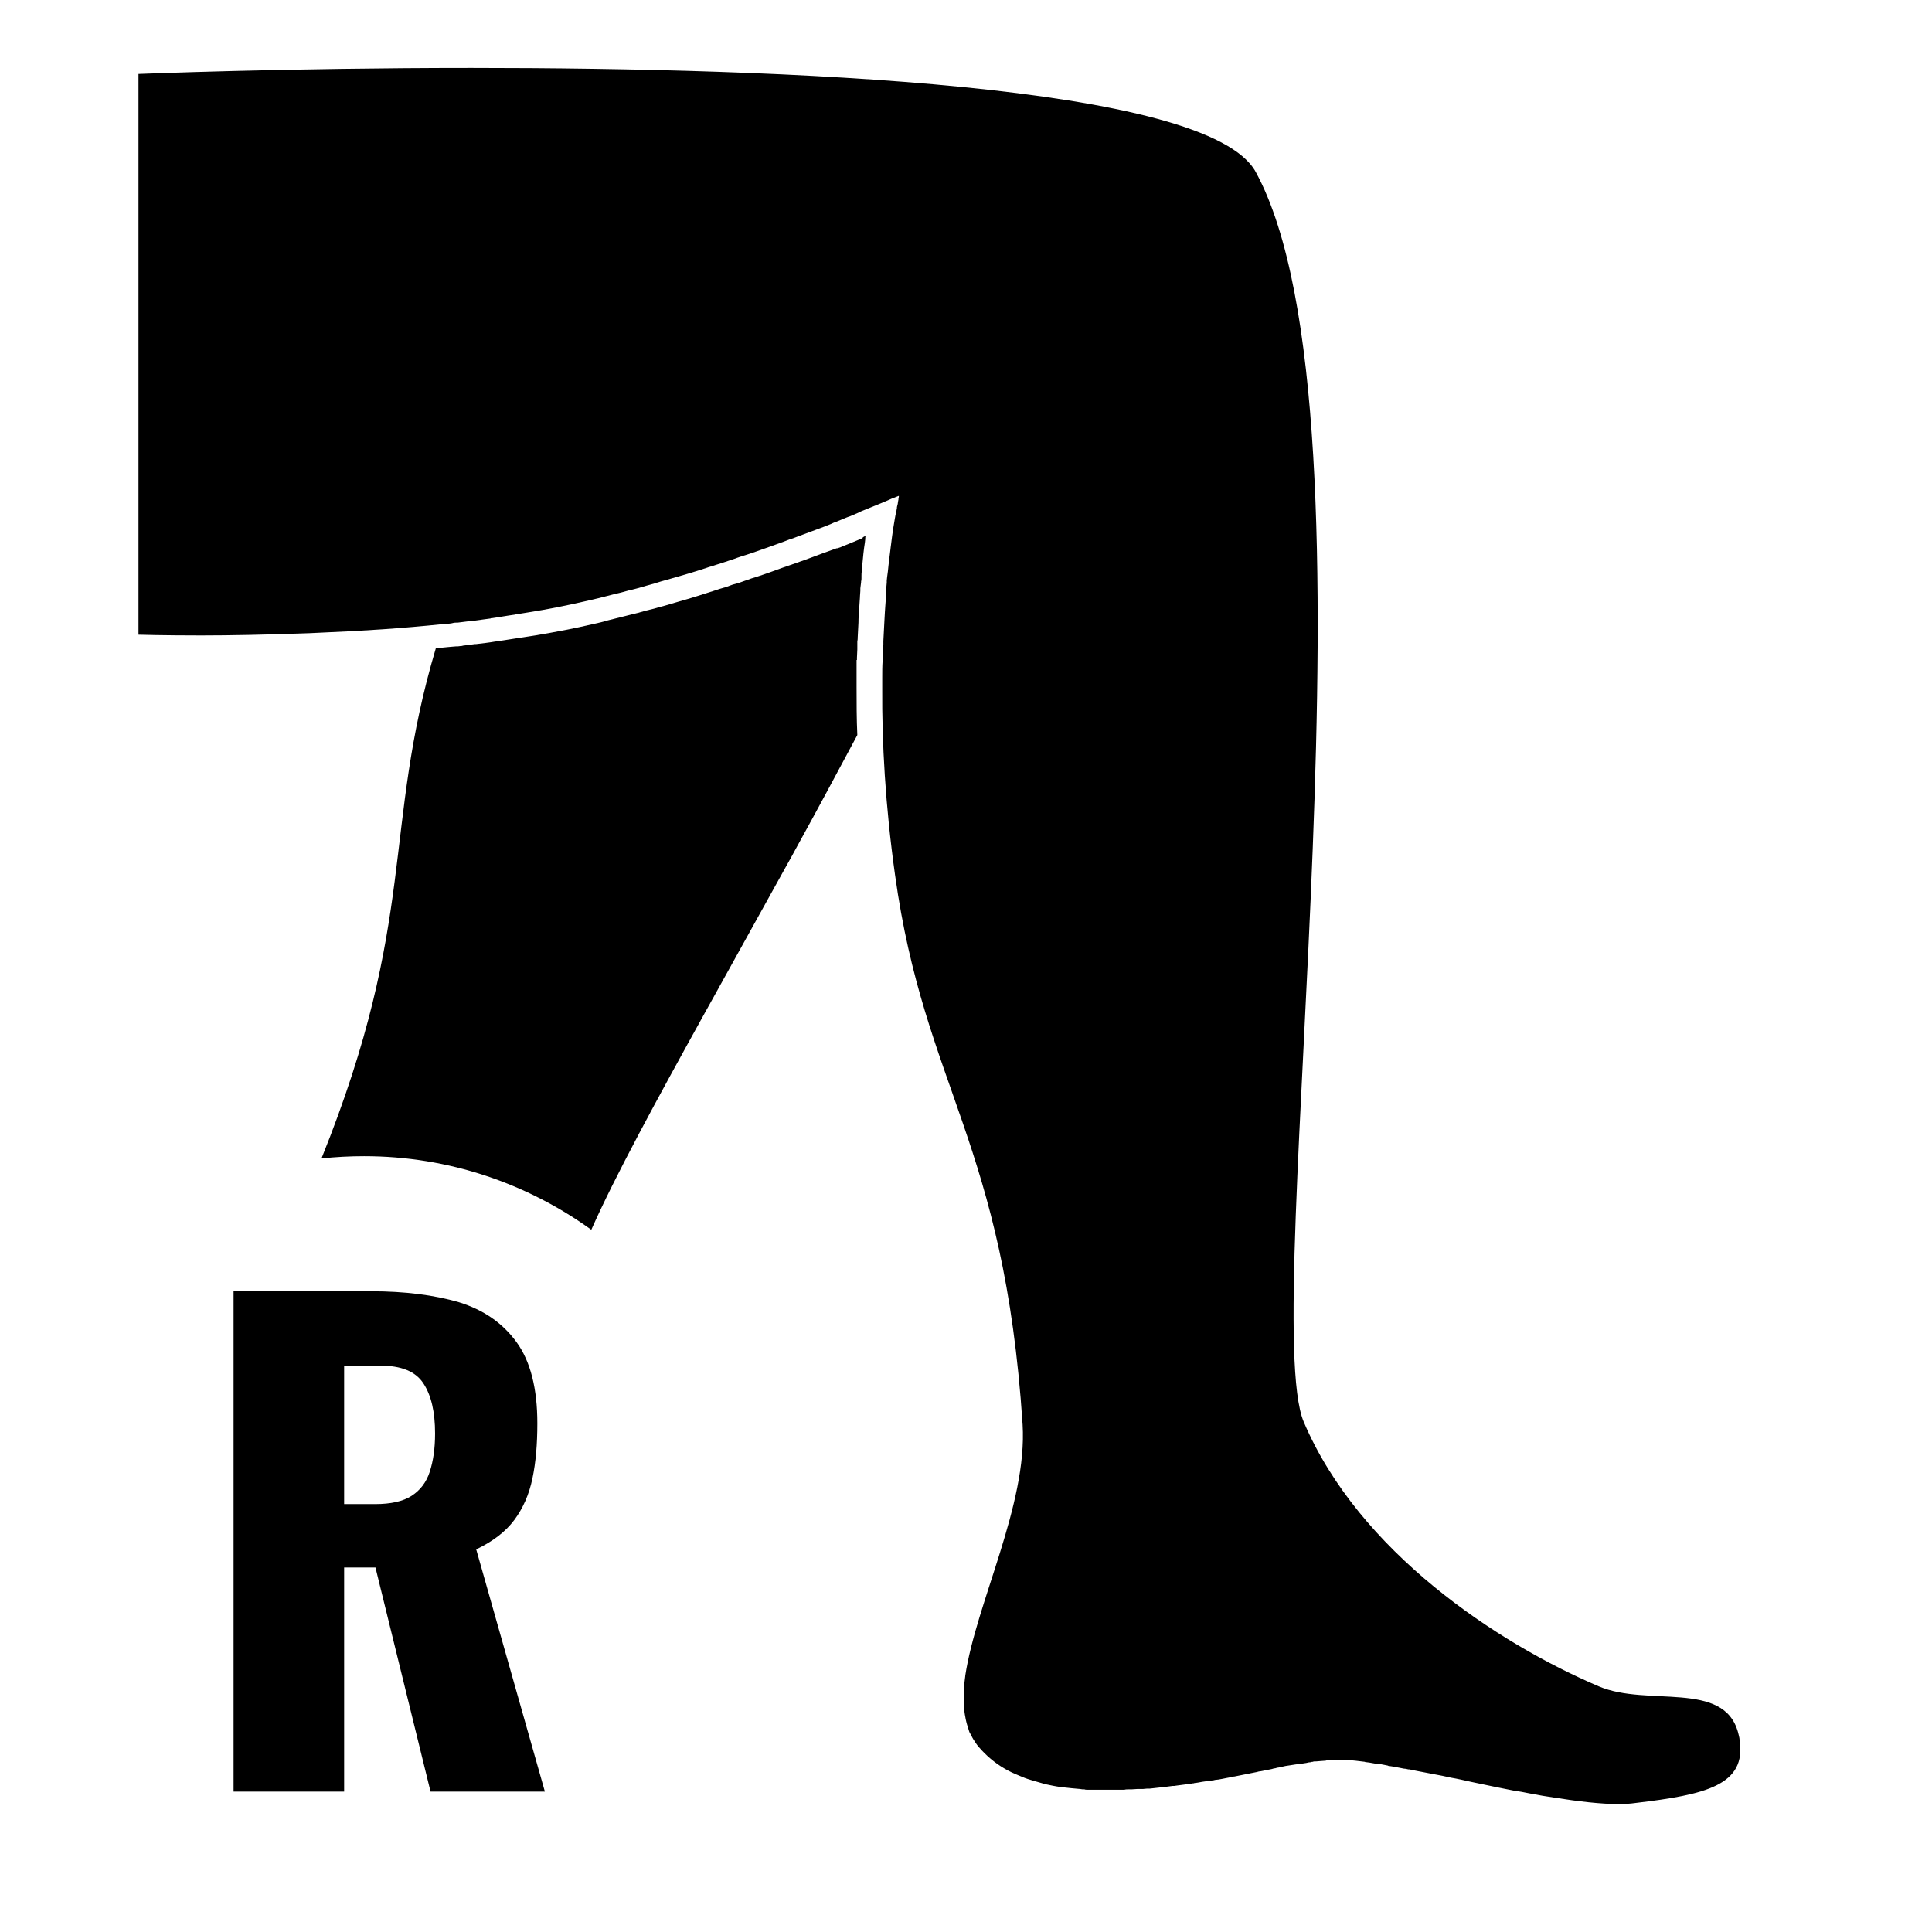 <?xml version="1.0" encoding="utf-8"?>
<!-- Generator: Adobe Illustrator 21.1.0, SVG Export Plug-In . SVG Version: 6.00 Build 0)  -->
<svg version="1.1" id="Layer_1" xmlns="http://www.w3.org/2000/svg" xmlns:xlink="http://www.w3.org/1999/xlink" x="0px" y="0px"
	 viewBox="0 0 512 512" style="enable-background:new 0 0 512 512;" xml:space="preserve">
<g>
	<g>
		<g>
			<path d="M229.4,142L229.4,142c-0.1,0.3-0.1,0.6-0.1,0.9c0,0.3-0.1,0.6-0.1,0.9c-0.3,1.8-0.5,3.9-0.7,6.1l0,0.2
				c0,0.4-0.1,0.8-0.1,1.3c-0.1,0.4-0.1,0.8-0.1,1.2c0,0.1,0,0.2,0,0.3v0.1l0,0.1v0.1c0,0.3,0,0.6-0.1,0.9l0,0.1v0.1l-0.2,1.6
				c0,0.2,0,0.5,0,0.7c0,0.5-0.1,0.9-0.1,1.4l0,0.1l0,0.1v0c-0.1,1-0.1,1.9-0.2,3c-0.1,1.2-0.2,2.5-0.2,3.8
				c-0.1,1.3-0.1,2.6-0.2,3.9c0,0.3,0,0.7-0.1,1.1c0,0.4,0,0.7,0,1.1c0,0.3,0,0.7,0,1l0,0v0l-0.1,2.2c0,0.2,0,0.4,0,0.6h-0.1l0,7
				c0,4.3,0,8.6,0.2,12.9c-5.3,9.9-10.6,19.8-15.9,29.4c-1.1,2-2.1,3.9-3.2,5.8c-6.3,11.4-12.5,22.5-18.3,33c-1,1.8-2,3.6-3,5.4h0
				c-12.9,23.3-23.8,43.3-30.1,57.5c-16.9-12.2-37.7-19.5-60.2-19.5c-3.8,0-7.6,0.2-11.3,0.6c25.6-63.6,16-87.1,30.3-135.2
				c1-0.1,2-0.2,3-0.3l1.1-0.1l1.2-0.1l0.5,0l0.8-0.1c0.2,0,0.4,0,0.6-0.1c0.5-0.1,1.1-0.1,1.6-0.2c0.5-0.1,1-0.1,1.5-0.2l0.3,0l0,0
				h0c1.7-0.2,3.5-0.4,5.2-0.7c0.1,0,0.3,0,0.4-0.1l0.1,0l0.1,0h0.1l0.7-0.1l0.7-0.1c1.1-0.2,2.1-0.3,3.2-0.5l1.3-0.2
				c0.2,0,0.5-0.1,0.7-0.1c1.1-0.2,2.1-0.3,3.2-0.5c5.4-0.9,10.6-1.9,15.3-3c1.4-0.3,2.7-0.6,4-1c1.3-0.3,2.7-0.7,4-1
				c1.3-0.3,2.7-0.7,4-1c1.4-0.4,2.8-0.8,4.2-1.1c1-0.3,2-0.6,2.9-0.8c1.1-0.3,2.3-0.7,3.4-1c3.6-1,7-2.1,10.4-3.2
				c0.8-0.3,1.7-0.5,2.6-0.8l0.8-0.3c0.5-0.2,1.1-0.4,1.6-0.5c0.4-0.1,0.7-0.2,1-0.3c0.5-0.2,0.9-0.3,1.4-0.5
				c0.3-0.1,0.6-0.2,0.9-0.3c0.3-0.1,0.5-0.2,0.8-0.3l0,0l0,0l1.6-0.5c1.2-0.4,2.4-0.8,3.5-1.2c2.2-0.8,4.4-1.6,6.5-2.3
				c0.7-0.2,1.3-0.5,2-0.7c0.6-0.2,1.3-0.5,1.9-0.7c2.2-0.8,4.5-1.7,7.1-2.6l0.1,0l0.1,0c0.3-0.1,0.6-0.2,0.9-0.3l0.4-0.2l0.8-0.3
				c0.3-0.1,0.7-0.3,1-0.4c0.4-0.2,0.8-0.3,1.2-0.5c0.4-0.2,0.8-0.3,1.2-0.5c0.4-0.2,0.8-0.3,1.2-0.5
				C228.5,142.4,229,142.2,229.4,142z"/>
		</g>
		<g>
			<path d="M433.5,477.8c-1.4,0.2-2.9,0.3-4.5,0.3c-4.8,0-10.7-0.7-17-1.7c-1.1-0.2-2.1-0.3-3.2-0.5c-1.1-0.2-2.2-0.4-3.3-0.6
				c-1.5-0.3-3-0.6-4.5-0.8c-1.5-0.3-3-0.6-4.5-0.9c-2.2-0.5-4.5-0.9-6.7-1.4c-1.8-0.4-3.5-0.8-5.3-1.1c-0.8-0.2-1.5-0.3-2.3-0.5
				c-0.7-0.1-1.4-0.3-2.1-0.4c-0.7-0.1-1.4-0.3-2.1-0.4v0c-0.9-0.2-1.7-0.3-2.6-0.5c-0.5-0.1-1-0.2-1.5-0.3v0
				c-0.2-0.1-0.5-0.1-0.7-0.1c-0.4-0.1-0.8-0.2-1.2-0.2v0c-0.3-0.1-0.7-0.1-1-0.2c-0.5-0.1-1.1-0.2-1.6-0.3c-0.2,0-0.4-0.1-0.6-0.1
				c-0.2,0-0.5-0.1-0.7-0.1c-0.1,0-0.2,0-0.3-0.1c-0.3-0.1-0.7-0.1-1-0.2c-0.4-0.1-0.7-0.1-1-0.2c-0.1,0-0.2,0-0.3,0v0
				c-0.2,0-0.4-0.1-0.7-0.1c-0.1,0-0.2,0-0.2,0v0c-0.6-0.1-1.2-0.2-1.7-0.3c-0.3,0-0.5-0.1-0.8-0.1c-0.2,0-0.3,0-0.4-0.1
				c-1.7-0.2-3.2-0.4-4.6-0.5c-0.1,0-0.2,0-0.4,0c-0.2,0-0.5,0-0.7,0c-0.7,0-1.3,0-1.9,0c-0.7,0-1.4,0-2.2,0.1c-0.2,0-0.4,0-0.6,0.1
				c-0.5,0-0.9,0.1-1.4,0.1c-0.4,0-0.8,0.1-1.2,0.1c-0.1,0-0.2,0-0.4,0c-0.1,0-0.2,0-0.4,0.1c-0.2,0-0.3,0-0.5,0.1
				c-0.4,0-0.8,0.1-1.2,0.2c-0.4,0.1-0.9,0.1-1.3,0.2c-0.3,0-0.5,0.1-0.8,0.1c-0.3,0-0.5,0.1-0.8,0.1c-0.8,0.1-1.7,0.3-2.6,0.4
				c-0.3,0.1-0.6,0.1-0.9,0.2c-0.3,0.1-0.6,0.1-0.9,0.2c-0.3,0-0.6,0.1-0.9,0.2c0,0,0,0,0,0c-0.3,0-0.6,0.1-0.9,0.2
				c-0.3,0.1-0.6,0.1-1,0.2c-0.3,0-0.6,0.1-1,0.2c0,0,0,0,0,0c-0.3,0.1-0.6,0.1-1,0.2c-0.3,0-0.7,0.1-1,0.2c-0.3,0.1-0.7,0.1-1,0.2
				c-0.3,0.1-0.7,0.1-1,0.2c-0.3,0.1-0.7,0.1-1,0.2c-0.3,0.1-0.7,0.1-1,0.2c-0.3,0.1-0.7,0.1-1,0.2c-0.3,0.1-0.7,0.1-1,0.2
				c0,0,0,0,0,0c-0.2,0-0.3,0-0.5,0.1c-0.5,0.1-1.1,0.2-1.6,0.3c-0.3,0.1-0.7,0.1-1,0.2c-0.4,0.1-0.7,0.1-1.1,0.2
				c-0.3,0-0.6,0.1-0.9,0.1c-0.1,0-0.3,0.1-0.4,0.1c-0.3,0-0.6,0.1-0.8,0.1c-0.3,0-0.6,0.1-0.8,0.1c-0.5,0.1-0.9,0.1-1.4,0.2
				c-0.4,0.1-0.7,0.1-1.1,0.2h0c-0.2,0-0.4,0.1-0.7,0.1c-0.1,0-0.3,0-0.4,0.1c-0.1,0-0.1,0-0.2,0c-0.4,0.1-0.8,0.1-1.3,0.2
				c-0.3,0-0.5,0.1-0.8,0.1c-0.8,0.1-1.5,0.2-2.3,0.3c-0.4,0.1-0.8,0.1-1.1,0.1c-0.8,0.1-1.5,0.2-2.3,0.3c-0.2,0-0.5,0-0.7,0.1
				c-0.1,0-0.2,0-0.3,0c-0.9,0.1-1.8,0.2-2.7,0.3c-0.2,0-0.4,0-0.7,0c-0.4,0-0.8,0.1-1.1,0.1c-0.2,0-0.3,0-0.4,0c-0.2,0-0.5,0-0.7,0
				c-0.1,0-0.3,0-0.4,0c-0.5,0-1,0.1-1.6,0.1c-0.2,0-0.4,0-0.6,0c-0.1,0-0.1,0-0.2,0c-0.3,0-0.7,0-1,0.1c-0.2,0-0.4,0-0.5,0
				c-0.2,0-0.3,0-0.5,0c-0.5,0-1,0-1.6,0c-0.5,0-0.9,0-1.4,0c-0.9,0-1.7,0-2.6,0c0,0,0,0,0,0h-0.3c-0.3,0-0.6,0-0.9,0
				c-0.1,0-0.2,0-0.3,0c-0.5,0-0.9,0-1.4,0c-0.2,0-0.3,0-0.4,0c-0.2,0-0.5,0-0.7-0.1c-0.4,0-0.8,0-1.2-0.1c-0.4,0-0.7-0.1-1.1-0.1
				c-0.4,0-0.7-0.1-1.1-0.1c-1-0.1-1.9-0.2-2.8-0.3c-1.5-0.2-2.9-0.5-4.3-0.8c-0.4-0.1-0.7-0.2-1-0.3c-0.7-0.2-1.4-0.4-2.1-0.6
				c-1-0.3-2-0.6-2.9-1c-1-0.4-1.9-0.8-2.8-1.2c-2.7-1.3-5.1-3-7.2-5.1c-0.5-0.5-1-1-1.4-1.5c-0.4-0.4-0.7-0.9-1-1.3
				c-0.4-0.6-0.8-1.2-1.1-1.9c-0.1-0.2-0.2-0.4-0.3-0.5c-0.2-0.3-0.3-0.7-0.4-1c-0.3-0.9-0.6-1.9-0.8-2.9c-0.1-0.4-0.1-0.8-0.2-1.1
				c-0.2-1.2-0.3-2.5-0.3-3.9c0-0.5,0-1,0-1.5c0-0.1,0-0.2,0-0.2c0-0.4,0.1-0.9,0.1-1.3c0-0.2,0-0.3,0-0.5c0-0.4,0.1-0.8,0.1-1.2
				c0.1-0.5,0.1-1.1,0.2-1.6c0,0,0,0,0-0.1c2.9-19.3,16.5-45.3,15.2-66.6c-4.9-74.8-26-89.4-33.8-145.6c-2.6-18.5-3.5-35.2-3.4-49.4
				c0,0,0,0,0,0c0-1,0-2,0-2.9c0-1.5,0-3,0.1-4.5c0-0.7,0-1.4,0.1-2.2c0-0.7,0-1.4,0.1-2.1c0-0.3,0-0.6,0-0.9
				c0.1-1.3,0.1-2.6,0.2-3.9s0.1-2.5,0.2-3.7c0.1-1,0.1-2,0.2-2.9c0-0.6,0.1-1.1,0.1-1.7c0-0.2,0-0.3,0-0.5c0-0.6,0.1-1.1,0.1-1.7
				c0-0.4,0.1-0.7,0.1-1.1c0-0.2,0-0.3,0-0.5c0-0.4,0.1-0.7,0.1-1c0.1-0.5,0.1-1,0.2-1.5c0.2-2.2,0.5-4.2,0.7-6
				c0-0.3,0.1-0.6,0.1-0.8c0-0.3,0.1-0.5,0.1-0.8c0.1-1.1,0.3-2.1,0.4-3c0-0.2,0.1-0.5,0.1-0.7c0.3-1.7,0.5-3.2,0.8-4.5
				c0-0.1,0.1-0.3,0.1-0.4c0,0,0-0.1,0-0.1c0.1-0.2,0.1-0.5,0.1-0.7c0.1-0.3,0.1-0.6,0.2-0.8c0-0.3,0.1-0.5,0.1-0.7
				c0-0.2,0.1-0.4,0.1-0.5c0,0,0,0,0,0c0-0.1,0-0.1,0-0.2c0-0.2,0.1-0.4,0.1-0.5c0-0.1,0-0.1,0-0.2c0,0,0-0.1,0-0.1s0,0,0,0
				c-0.1,0-0.4,0.2-1,0.4c-0.2,0.1-0.5,0.2-0.8,0.3c-1.5,0.7-4,1.7-7.2,3c-0.6,0.2-1.2,0.5-1.8,0.8c-0.7,0.3-1.4,0.6-2.1,0.9
				c-0.4,0.1-0.8,0.3-1.1,0.4c-0.4,0.2-0.8,0.3-1.2,0.5c-0.4,0.2-0.8,0.3-1.2,0.5c-0.6,0.2-1.1,0.4-1.7,0.7c-0.5,0.2-1,0.4-1.5,0.6
				c-2.2,0.8-4.5,1.7-7,2.6c-0.6,0.2-1.2,0.5-1.9,0.7s-1.3,0.5-1.9,0.7c-2.1,0.8-4.2,1.5-6.4,2.3c-1.7,0.6-3.4,1.2-5.1,1.7
				c-0.6,0.2-1.2,0.4-1.7,0.6c-0.8,0.3-1.6,0.5-2.4,0.8c-0.8,0.3-1.6,0.5-2.5,0.8c-0.8,0.3-1.7,0.5-2.5,0.8
				c-3.3,1.1-6.8,2.1-10.3,3.1c-1.1,0.3-2.2,0.6-3.4,1c-0.9,0.3-1.9,0.5-2.8,0.8c-1.4,0.4-2.8,0.8-4.2,1.1c-1.3,0.4-2.6,0.7-3.9,1
				c-1.3,0.3-2.6,0.7-3.9,1s-2.6,0.6-3.9,0.9c-4.8,1.1-9.8,2.1-14.9,2.9c-1,0.2-2.1,0.3-3.1,0.5c-0.2,0-0.4,0.1-0.5,0.1
				c-0.5,0.1-0.9,0.1-1.4,0.2c-1,0.2-2.1,0.3-3.1,0.5c-0.4,0.1-0.9,0.1-1.3,0.2c-0.2,0-0.4,0-0.5,0.1c-1.7,0.2-3.5,0.5-5.2,0.7
				c-0.1,0-0.2,0-0.3,0c-1.1,0.1-2.1,0.3-3.2,0.4c-0.1,0-0.3,0-0.4,0c-0.5,0-0.9,0.1-1.3,0.2c-0.8,0.1-1.5,0.2-2.3,0.2
				c-10.6,1.1-21.2,1.8-31.1,2.2c-1.4,0.1-2.8,0.1-4.2,0.2c-11,0.4-20.9,0.6-28.7,0.6c-10.2,0-16.6-0.2-16.6-0.2V19.6
				c0,0,38.7-1.6,88.2-1.6c82.6,0,195.3,4.3,207.9,27.6c35.4,65,0.6,302.7,12.7,331.2c14.6,34.4,51.4,58.7,78.2,70.1
				c12.9,5.5,33.1-1.7,36.9,12.2c0.1,0.3,0.1,0.5,0.2,0.8c0.1,0.4,0.2,0.8,0.2,1.2C462.9,473.1,452,475.6,433.5,477.8z"/>
		</g>
	</g>
</g>
<g>
	<path d="M61.9,474.8V342.2h36.5c8.9,0,16.7,1,23.2,2.9c6.5,2,11.6,5.5,15.3,10.6c3.7,5.1,5.5,12.3,5.5,21.5
		c0,5.5-0.4,10.3-1.3,14.6c-0.9,4.3-2.5,7.9-4.8,11c-2.3,3.1-5.7,5.7-10.1,7.8l18.2,64.2h-30.3l-14.6-59.4h-8.3v59.4H61.9z
		 M91.2,398.6h8.2c4.1,0,7.4-0.7,9.7-2.2c2.3-1.5,3.9-3.6,4.8-6.4c0.9-2.8,1.4-6.1,1.4-10.1c0-5.7-1-10.1-3.1-13.3
		c-2.1-3.2-5.9-4.7-11.5-4.7h-9.5V398.6z"/>
</g>
</svg>
